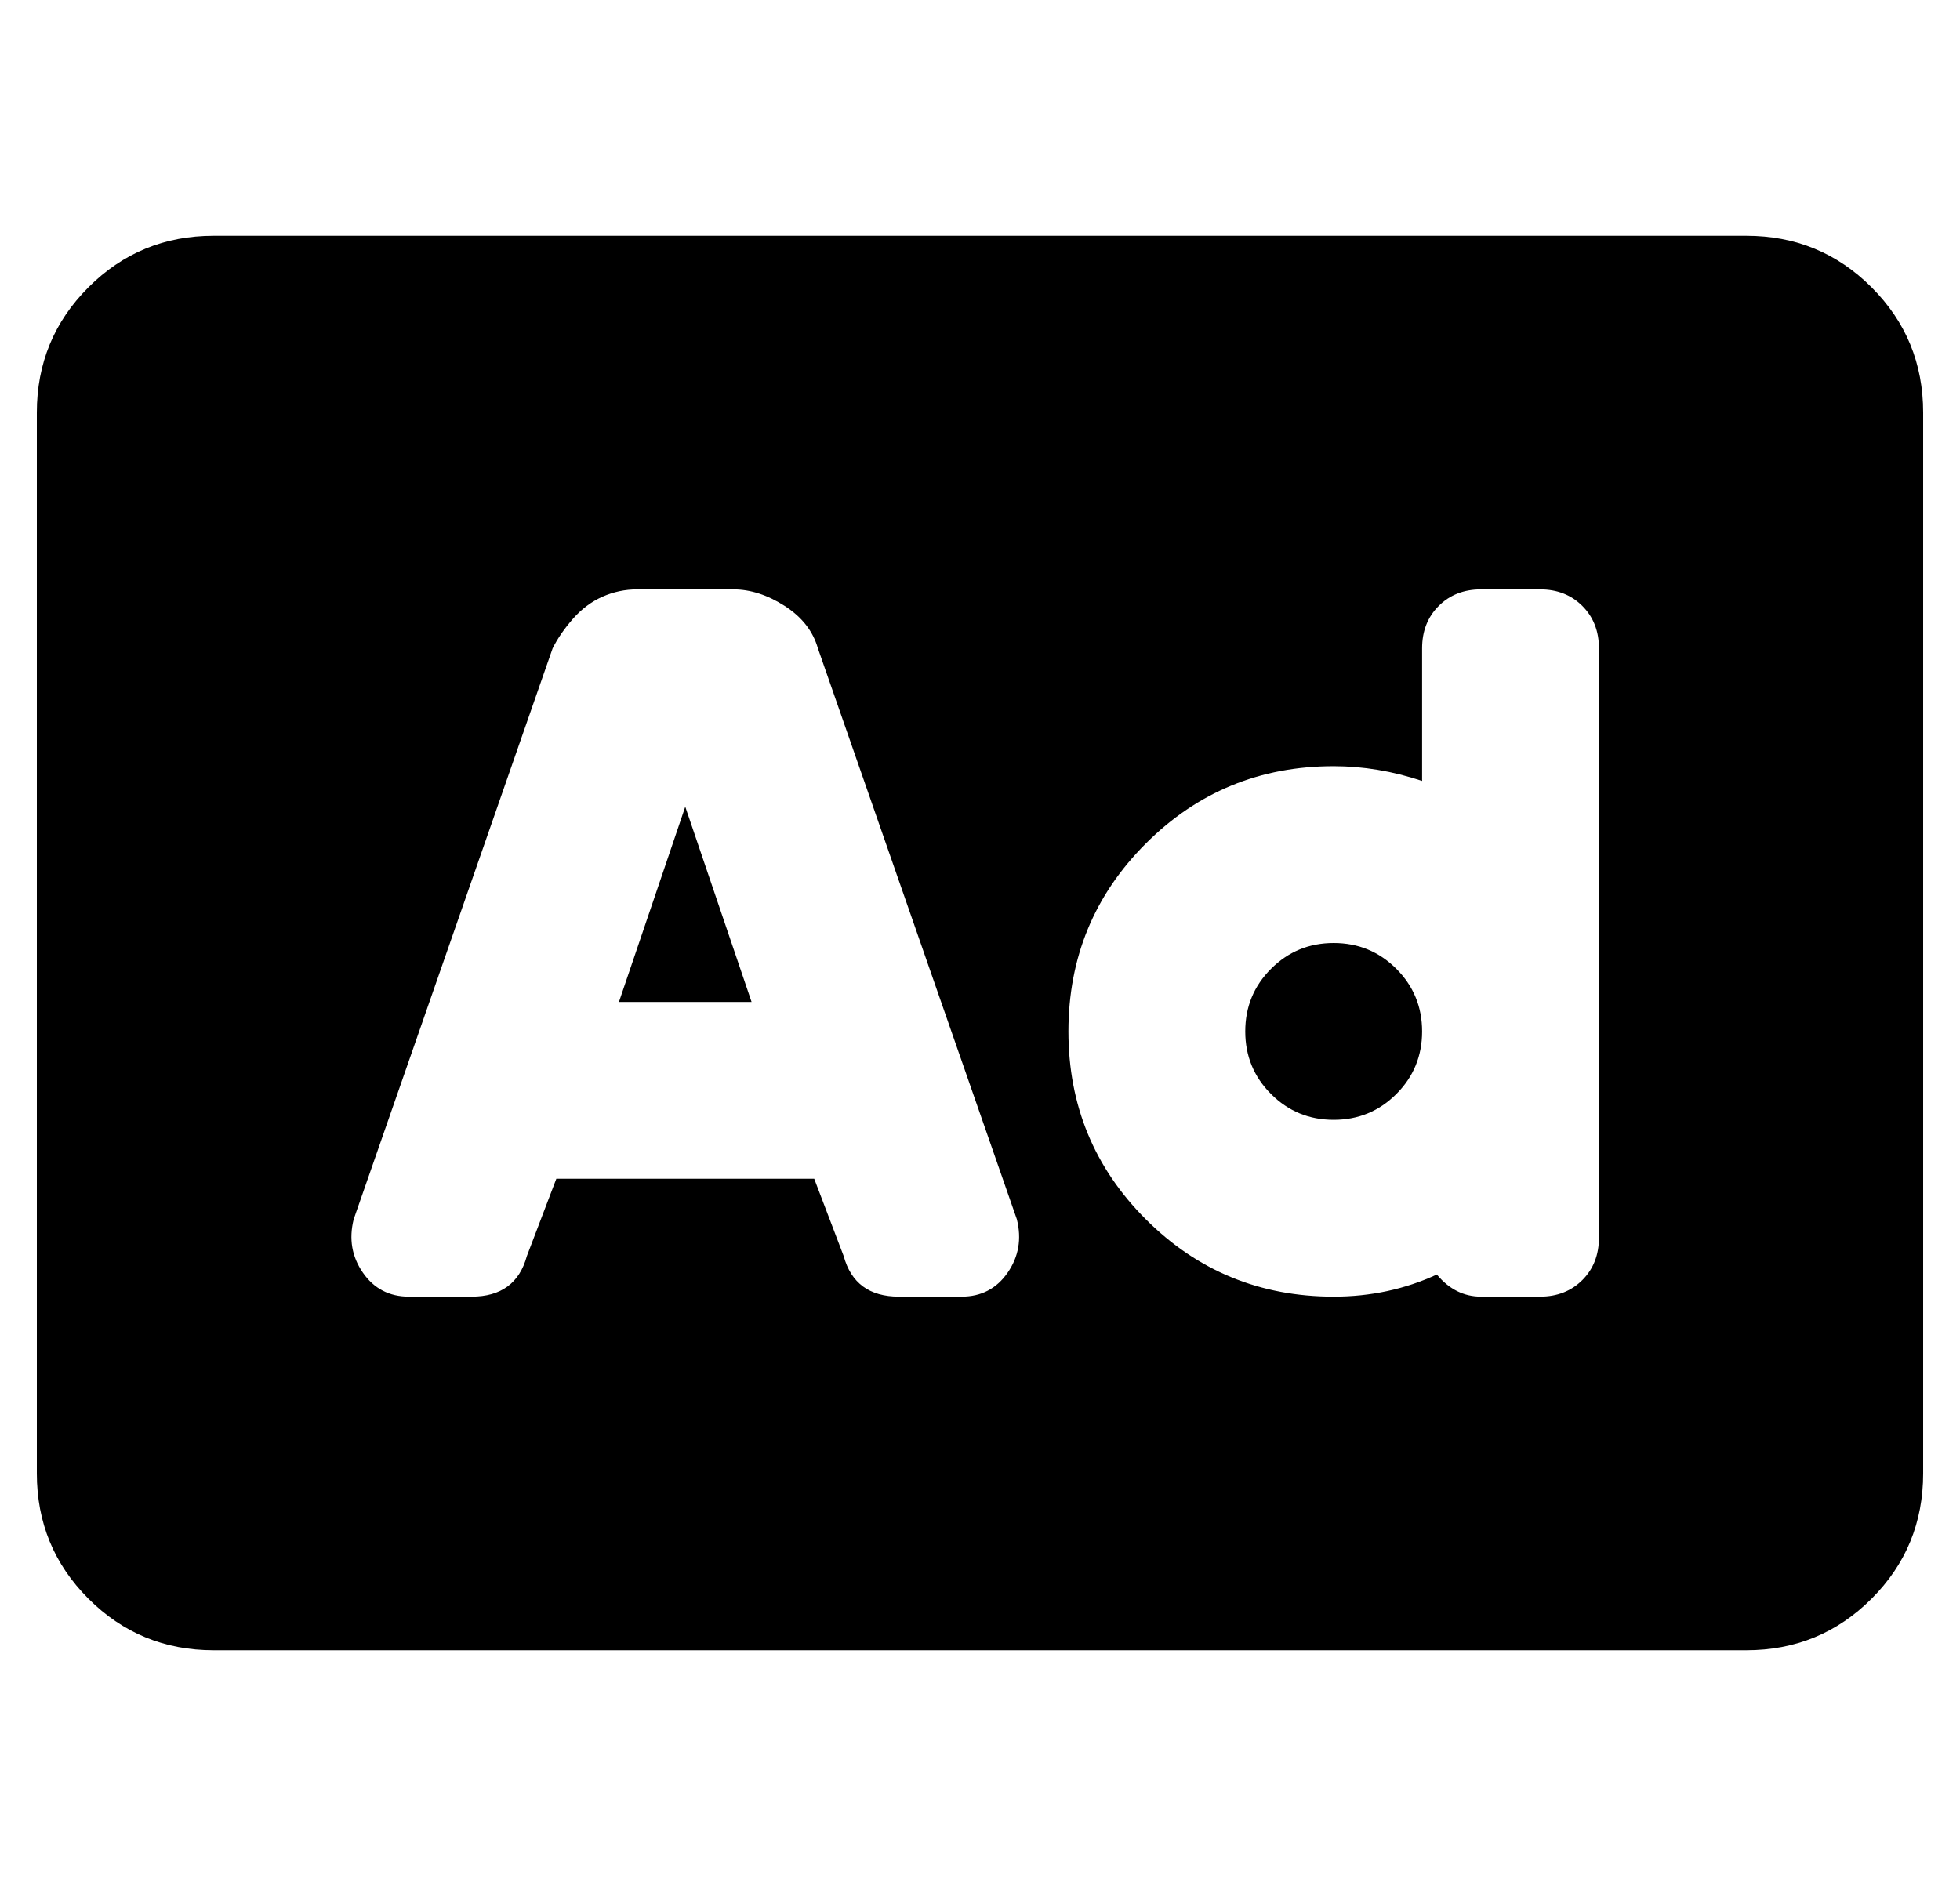 <?xml version="1.0" standalone="no"?>
<!DOCTYPE svg PUBLIC "-//W3C//DTD SVG 1.1//EN" "http://www.w3.org/Graphics/SVG/1.1/DTD/svg11.dtd" >
<svg xmlns="http://www.w3.org/2000/svg" xmlns:xlink="http://www.w3.org/1999/xlink" version="1.1" viewBox="-10 0 532 512">
   <path fill="currentColor"
d="M158 272l18 -53l18 53h-36zM352 256q10 0 17 7t7 17t-7 17t-17 7t-17 -7t-7 -17t7 -17t17 -7zM464 64q20 0 34 14t14 34v288q0 20 -14 34t-34 14h-416q-20 0 -34 -14t-14 -34v-288q0 -20 14 -34t34 -14h416zM251 352q8 0 12.5 -6.5t2.5 -14.5l-54 -155q-2 -7 -9 -11.5
t-14 -4.5h-26q-5 0 -9.5 2t-8 6t-5.5 8l-54 155q-2 8 2.5 14.5t12.5 6.5h17q12 0 15 -11l8 -21h70l8 21q3 11 15 11h17zM424 336v-160q0 -7 -4.5 -11.5t-11.5 -4.5h-16q-7 0 -11.5 4.5t-4.5 11.5v36q-12 -4 -24 -4q-30 0 -51 21t-21 51t21 51t51 21q15 0 28 -6q5 6 12 6h16
q7 0 11.5 -4.5t4.5 -11.5z" />
</svg>
